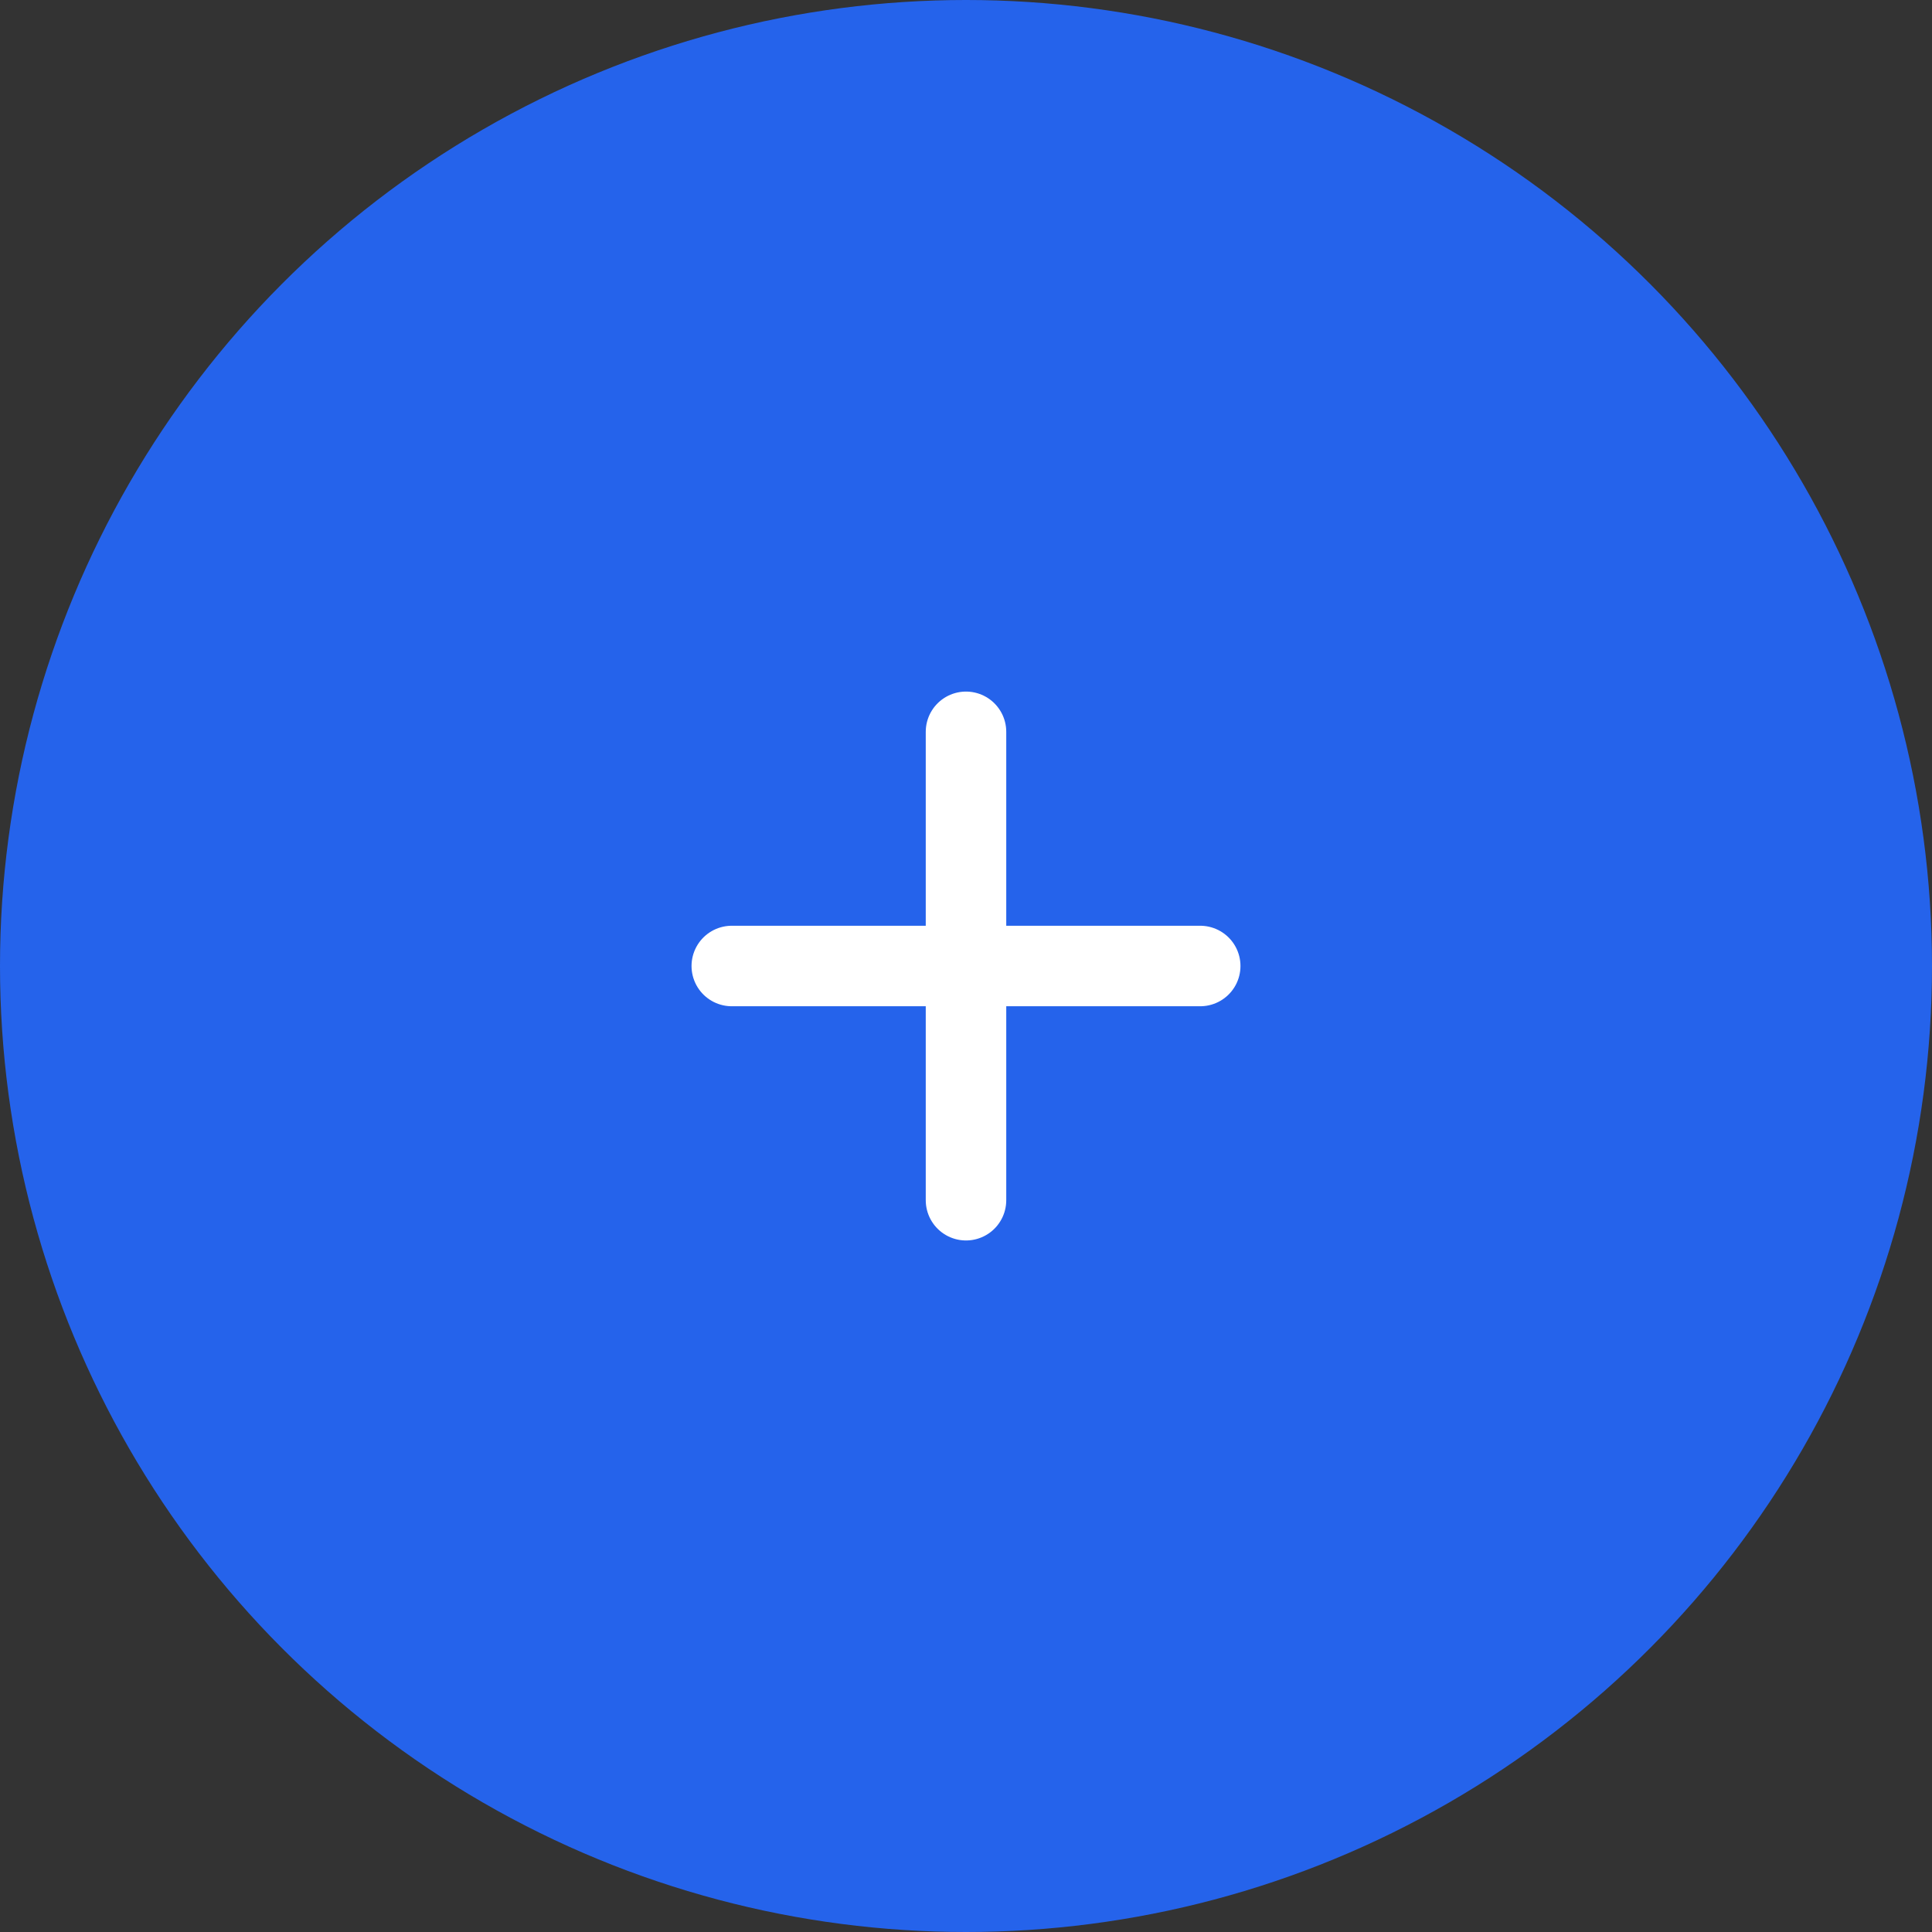 <svg width="48" height="48" viewBox="0 0 48 48" fill="none" xmlns="http://www.w3.org/2000/svg">
<rect x="0" y="0" width="48" height="48" fill="#333333" stroke="none"/>
<circle cx="24" cy="24" r="24" fill="#2563EB"/>
<g clip-path="url(#clip0_2051_9087)">
<path d="M29.819 24H18.181M24 18.182V29.819" stroke="white" stroke-width="2" stroke-linecap="round" stroke-linejoin="round"/>
</g>
<defs>
<clipPath id="clip0_2051_9087">
<rect width="16.457" height="16.457" fill="white" transform="translate(24 12.363) rotate(45)"/>
</clipPath>
</defs>
</svg>
